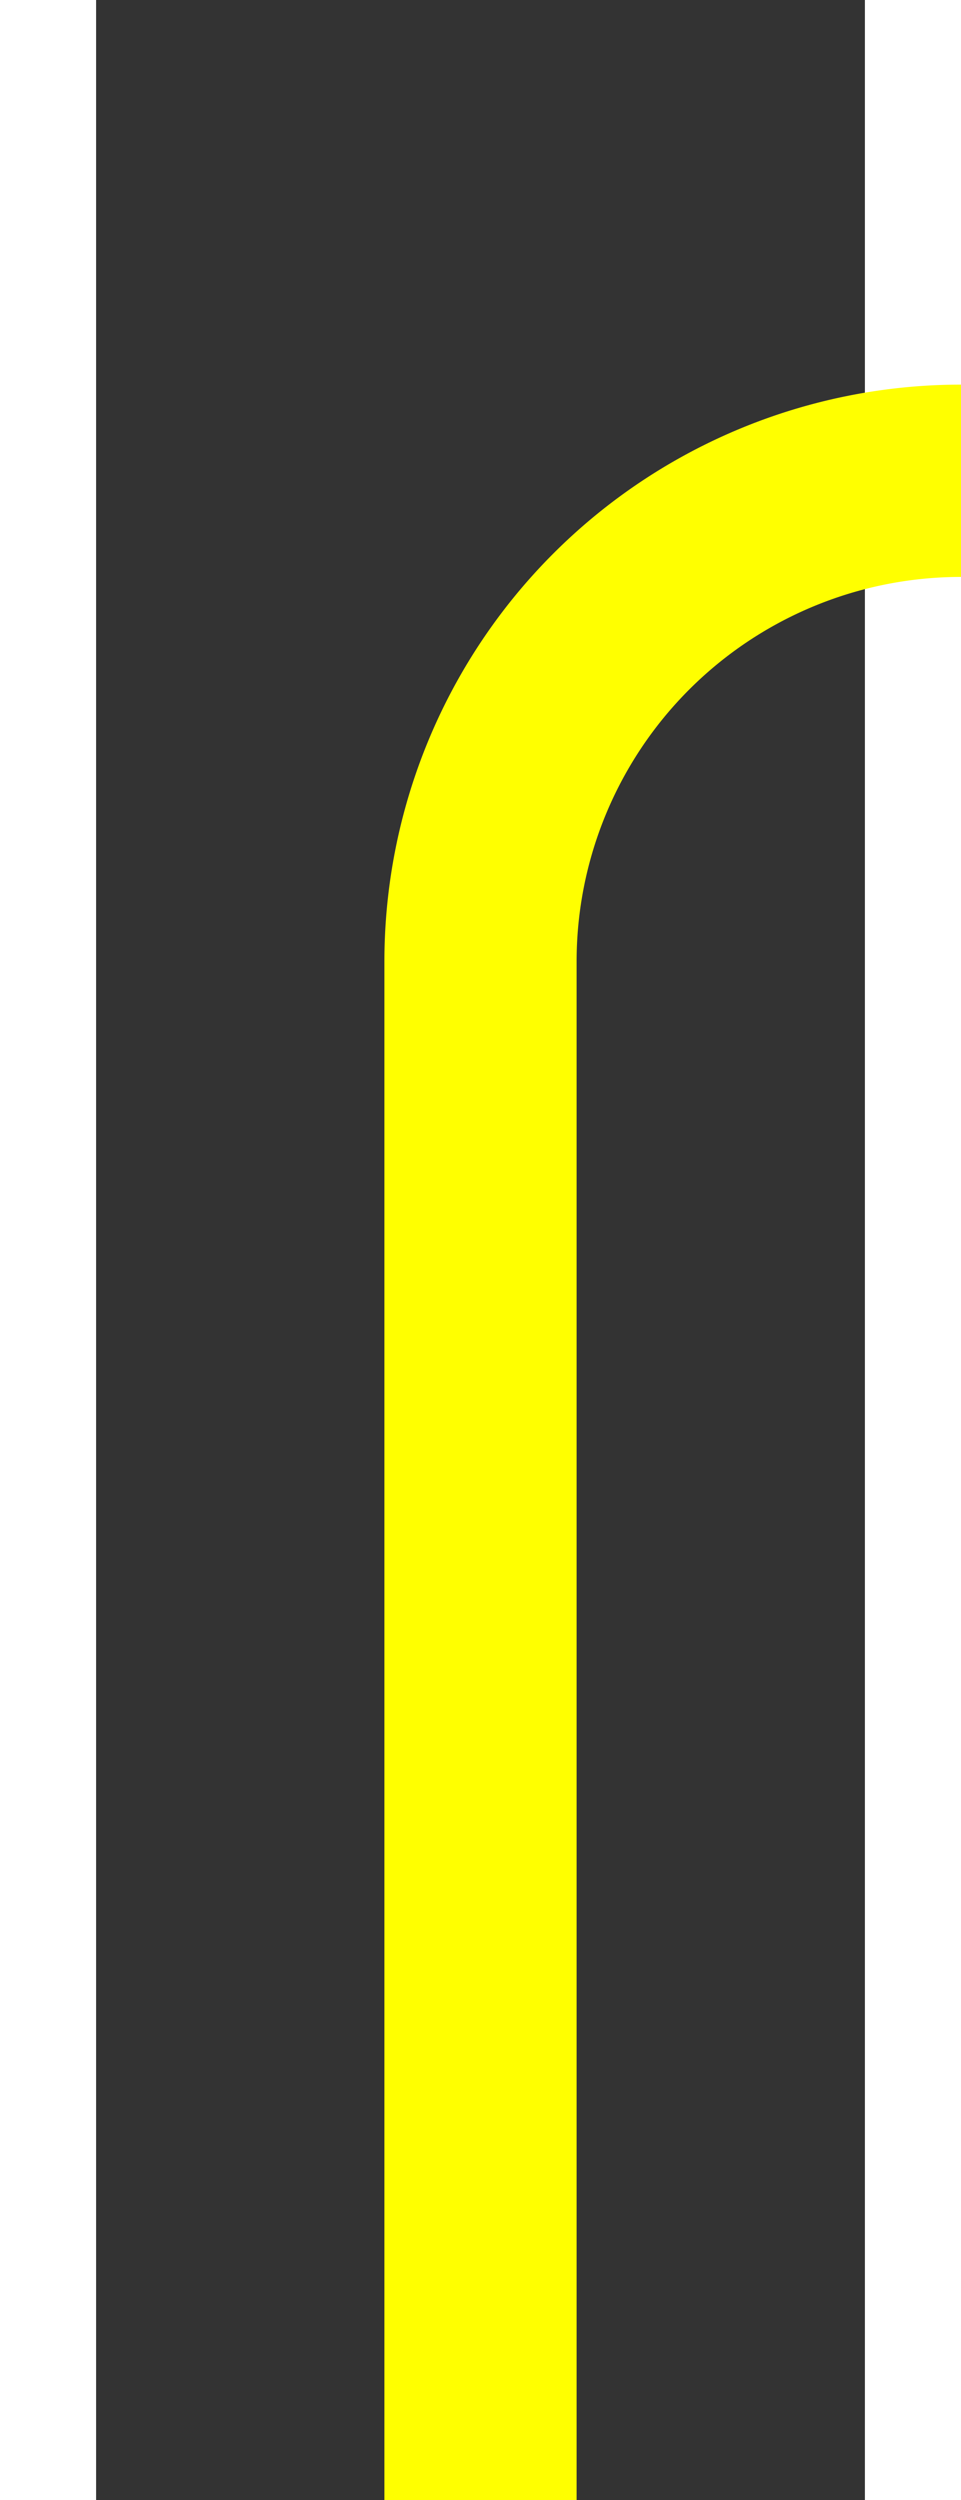 ﻿<?xml version="1.0" encoding="utf-8"?>
<svg version="1.1" xmlns:xlink="http://www.w3.org/1999/xlink" width="10px" height="26px" preserveAspectRatio="xMidYMin meet" viewBox="681 126  8 26" xmlns="http://www.w3.org/2000/svg">
  <rect x="681" y="126" width="8" height="26" fill="#333333" stroke="none"/>
  <path d="M 685 152  L 685 136  A 5 5 0 0 1 690 131 L 796 131  " stroke-width="2" stroke="#ffff00" fill="none" />
  <path d="M 795 138.6  L 802 131  L 795 123.4  L 795 138.6  Z " fill-rule="nonzero" fill="#ffff00" stroke="none" />
</svg>